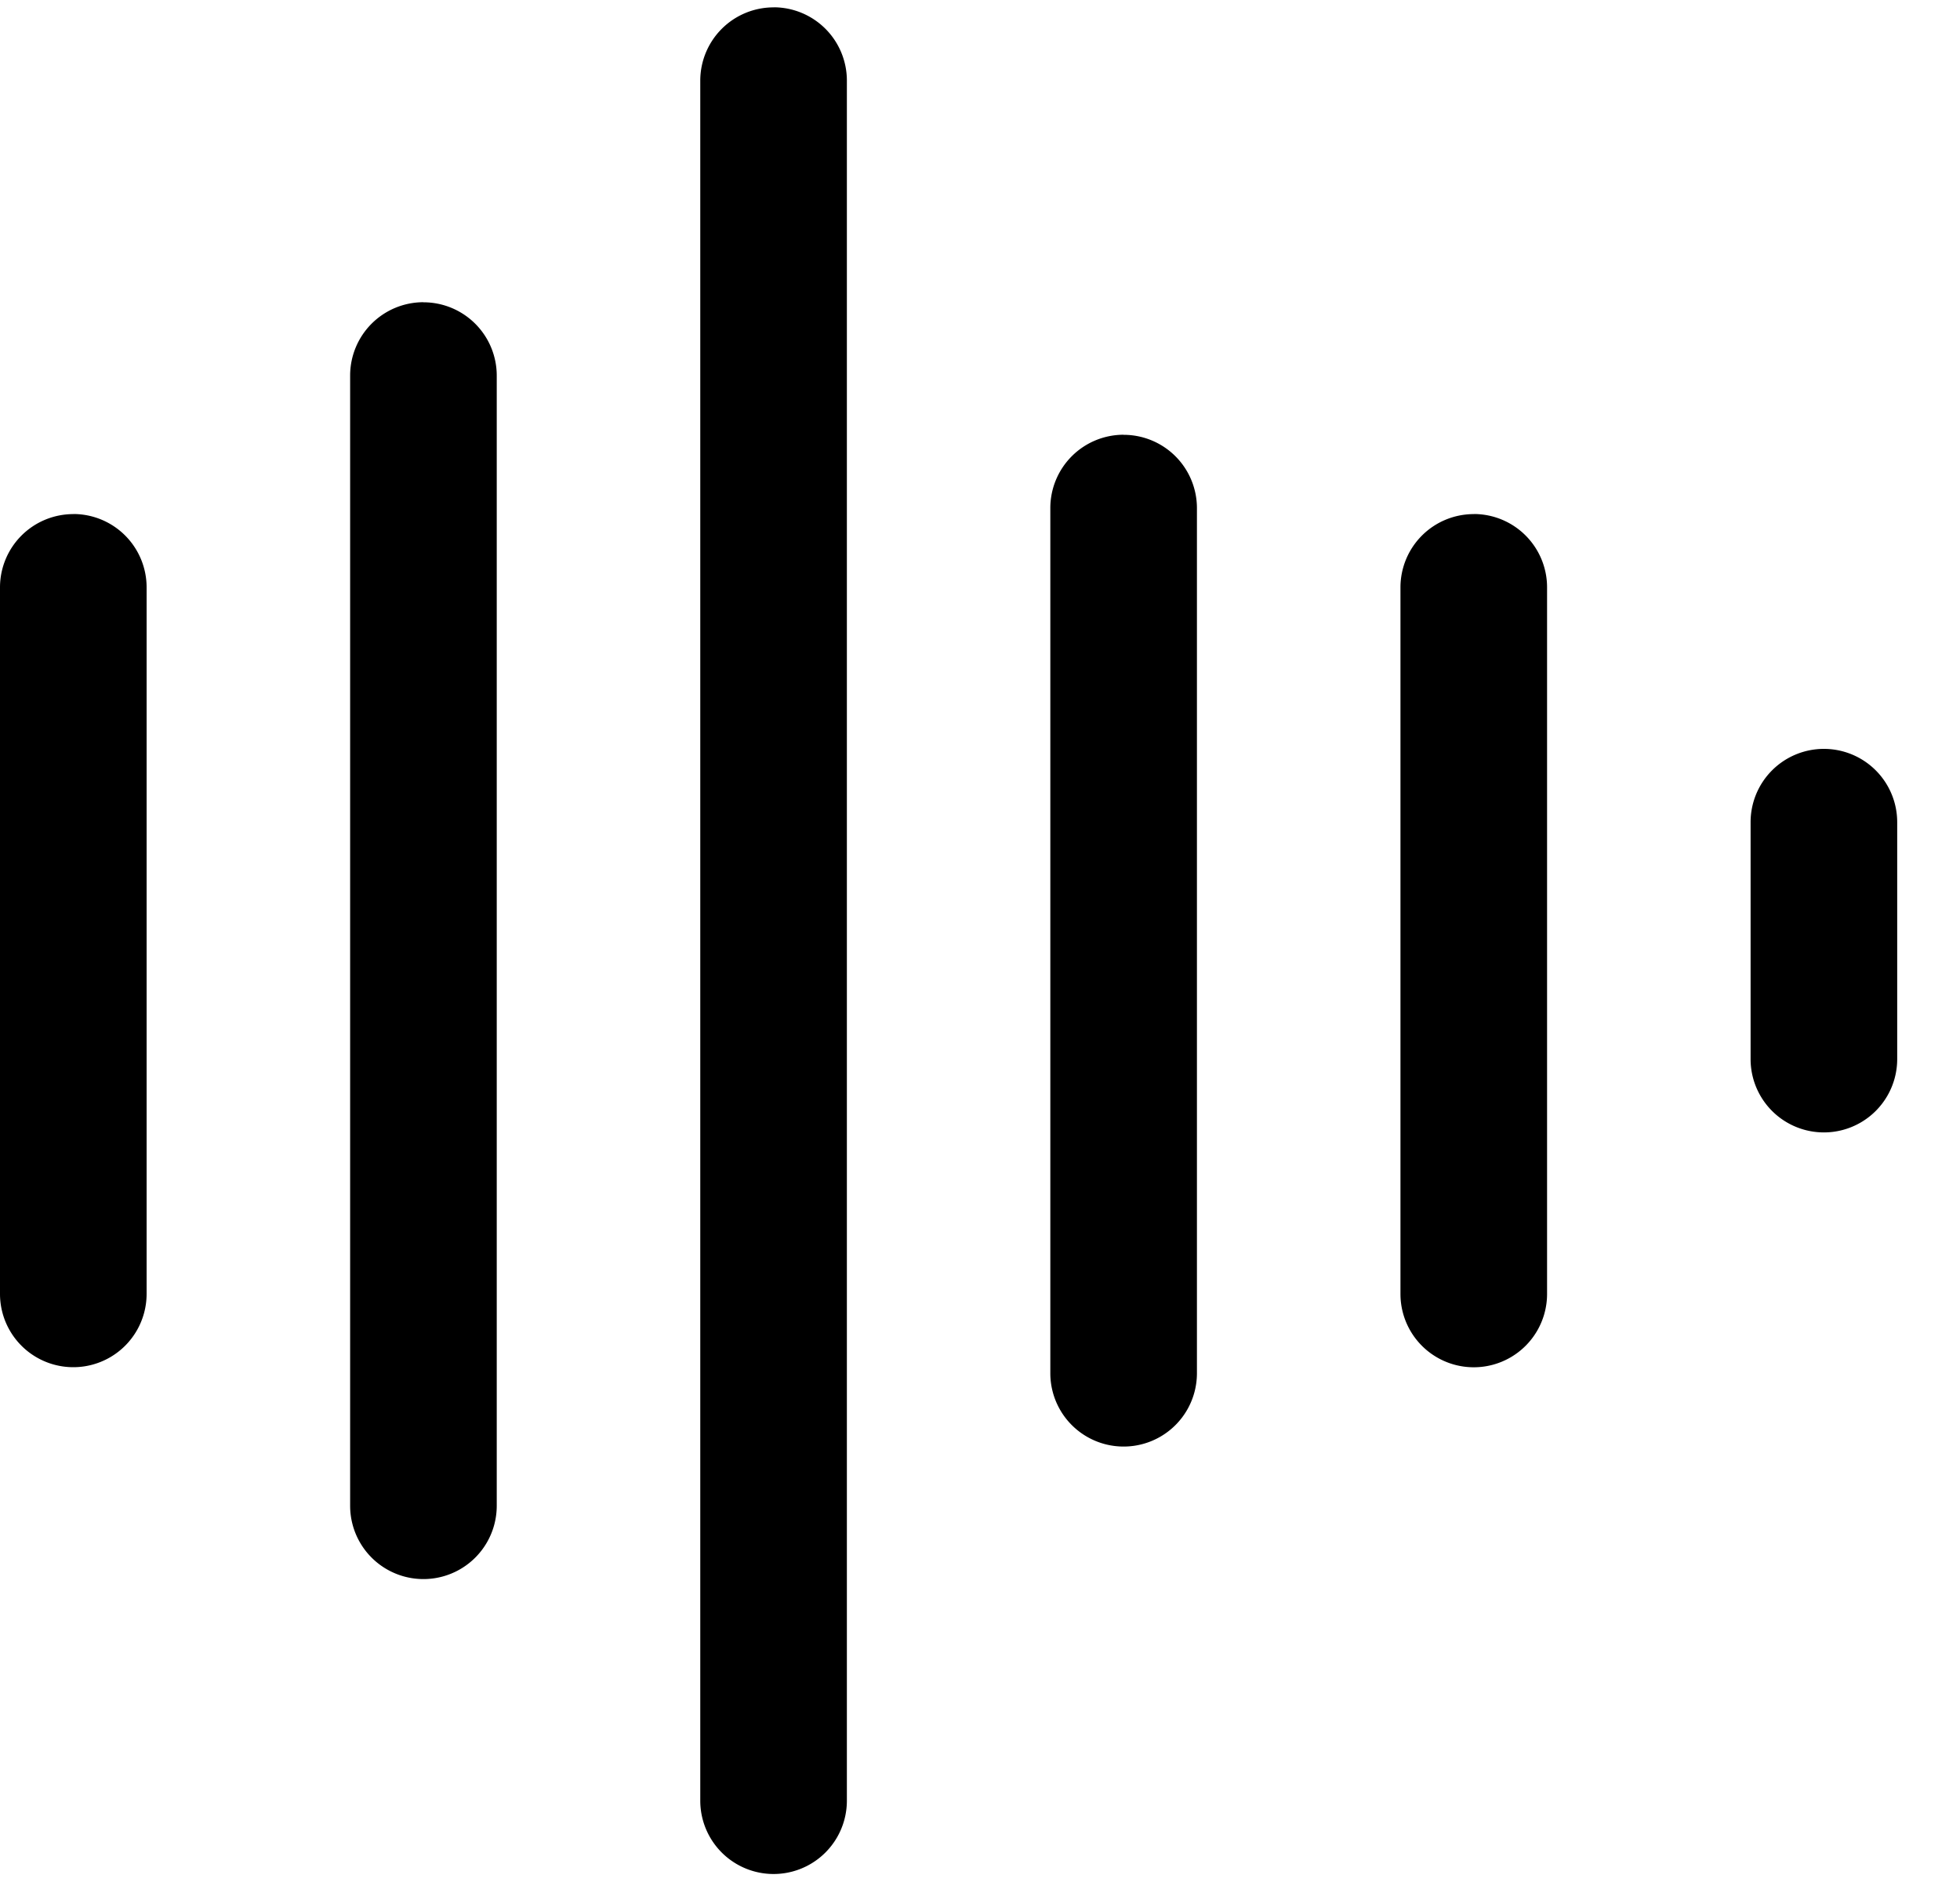 <svg width="25" height="24" xmlns="http://www.w3.org/2000/svg"><path d="M.935 6.556A.935.935 0 0 0 0 7.49v9.01a.935.935 0 1 0 1.87 0V7.49a.935.935 0 0 0-.935-.935zm4.466-2.702a.935.935 0 0 0-.935.935v14.413a.935.935 0 1 0 1.87 0V4.79a.935.935 0 0 0-.935-.935zM9.867.094a.935.935 0 0 0-.935.934v21.935a.935.935 0 1 0 1.87 0V1.028a.935.935 0 0 0-.935-.935zm4.465 5.45a.935.935 0 0 0-.935.935v11.033a.935.935 0 1 0 1.87 0V6.48a.935.935 0 0 0-.935-.935zm4.466 1.012a.935.935 0 0 0-.935.935v9.01a.935.935 0 1 0 1.87 0V7.49a.935.935 0 0 0-.935-.935zm4.466 2.994a.935.935 0 0 0-.935.935v3.021a.935.935 0 1 0 1.87 0v-3.02a.935.935 0 0 0-.935-.936z" fill-rule="evenodd"/></svg>
